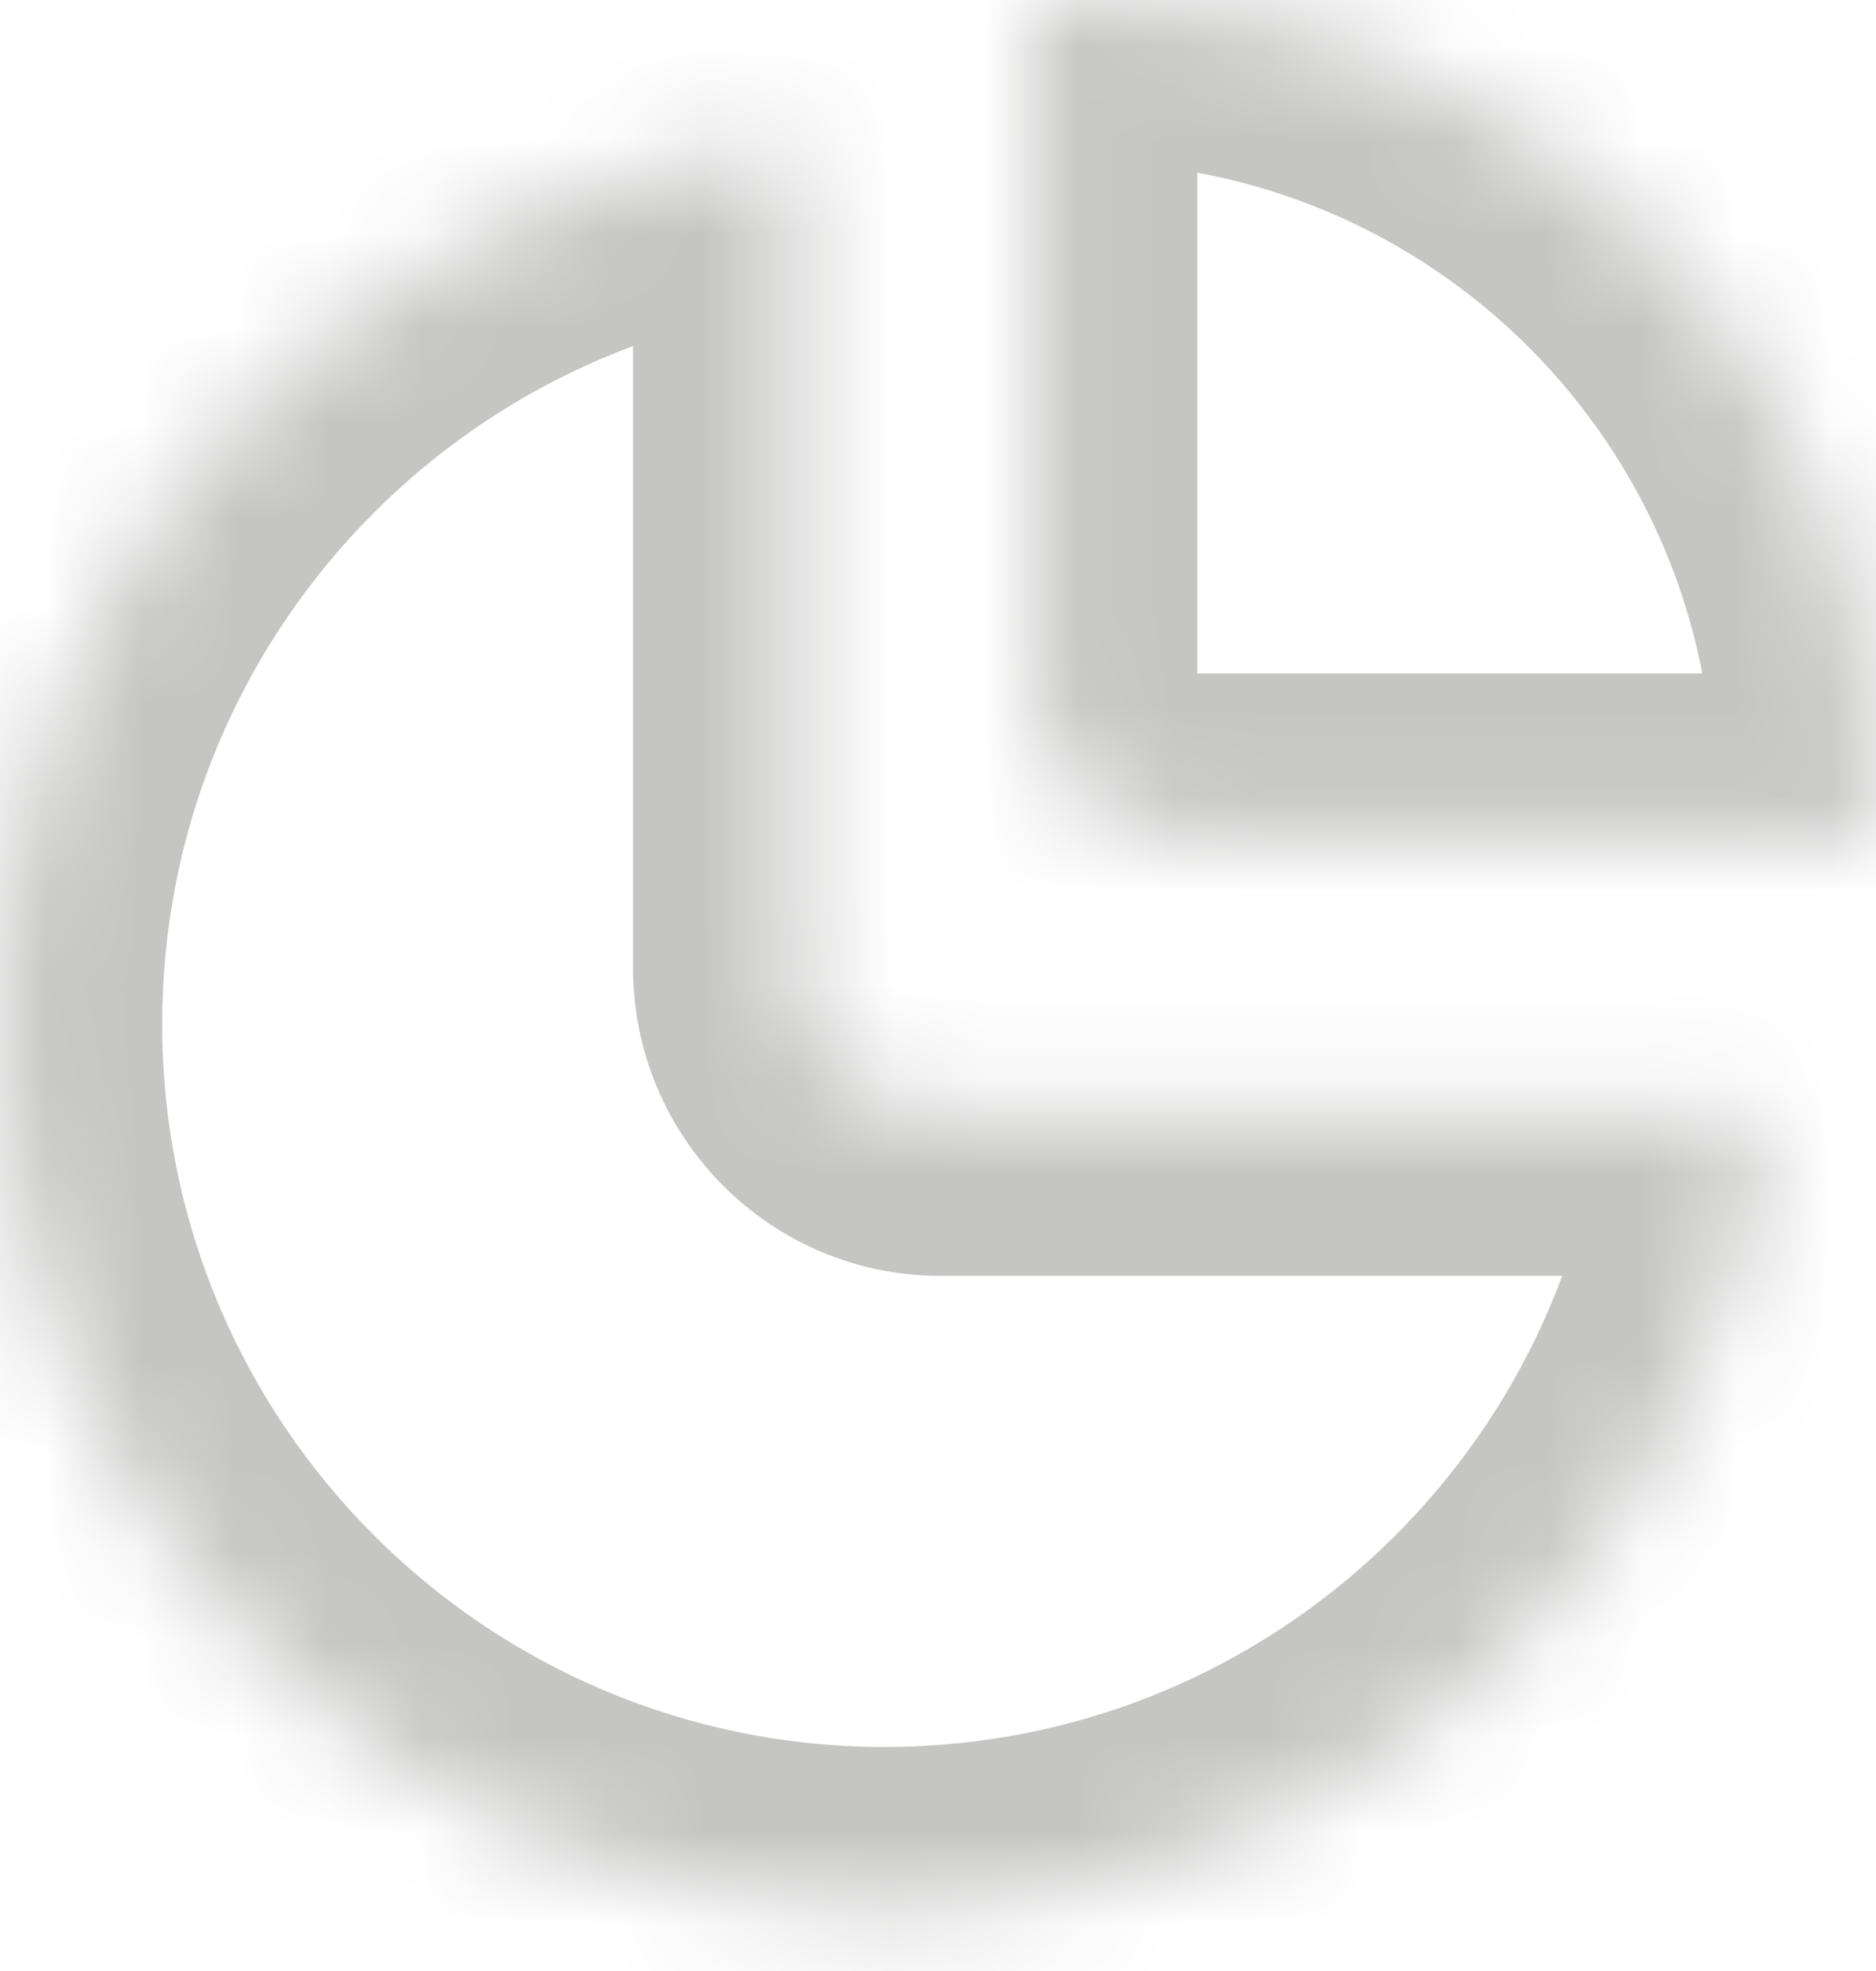 <svg width="20" height="21" viewBox="0 0 20 21" fill="none" xmlns="http://www.w3.org/2000/svg">
<mask id="path-1-inside-1_11162_3051" fill="white">
<path fill-rule="evenodd" clip-rule="evenodd" d="M8.478 1.526C3.717 2.004 0 6.023 0 10.91C0 16.119 4.223 20.342 9.432 20.342C14.319 20.342 18.338 16.625 18.816 11.865H10.029C9.173 11.865 8.478 11.17 8.478 10.313V1.526Z"/>
</mask>
<path d="M8.478 1.526H10.207V-0.386L8.305 -0.195L8.478 1.526ZM18.816 11.865L20.537 12.038L20.728 10.135H18.816V11.865ZM1.729 10.91C1.729 6.92 4.765 3.637 8.651 3.246L8.305 -0.195C2.669 0.371 -1.729 5.126 -1.729 10.91H1.729ZM9.432 18.613C5.178 18.613 1.729 15.164 1.729 10.91H-1.729C-1.729 17.074 3.268 22.071 9.432 22.071V18.613ZM17.096 11.692C16.705 15.578 13.422 18.613 9.432 18.613V22.071C15.216 22.071 19.971 17.673 20.537 12.038L17.096 11.692ZM18.816 10.135H10.029V13.594H18.816V10.135ZM10.029 10.135C10.128 10.135 10.207 10.215 10.207 10.313H6.749C6.749 12.125 8.217 13.594 10.029 13.594V10.135ZM10.207 10.313V1.526H6.749V10.313H10.207Z" fill="#C5C5C4" mask="url(#path-1-inside-1_11162_3051)"/>
<mask id="path-3-inside-2_11162_3051" fill="white">
<path fill-rule="evenodd" clip-rule="evenodd" d="M19.989 8.905H12.585C11.729 8.905 11.034 8.211 11.034 7.354V0.015C11.201 0.005 11.37 0 11.54 0C16.212 0 20 3.788 20 8.46C20 8.61 19.996 8.758 19.989 8.905Z"/>
</mask>
<path d="M19.989 8.905V10.635H21.631L21.716 8.995L19.989 8.905ZM11.034 0.015L10.932 -1.712L9.305 -1.616V0.015H11.034ZM19.989 7.176H12.585V10.635H19.989V7.176ZM12.585 7.176C12.684 7.176 12.764 7.256 12.764 7.354H9.305C9.305 9.166 10.774 10.635 12.585 10.635V7.176ZM12.764 7.354V0.015H9.305V7.354H12.764ZM11.136 1.741C11.269 1.733 11.404 1.729 11.54 1.729V-1.729C11.336 -1.729 11.133 -1.723 10.932 -1.712L11.136 1.741ZM11.54 1.729C15.257 1.729 18.271 4.743 18.271 8.46H21.73C21.73 2.833 17.167 -1.729 11.54 -1.729V1.729ZM18.271 8.46C18.271 8.58 18.268 8.698 18.262 8.816L21.716 8.995C21.725 8.818 21.73 8.639 21.73 8.46H18.271Z" fill="#C5C5C4" mask="url(#path-3-inside-2_11162_3051)"/>
</svg>

